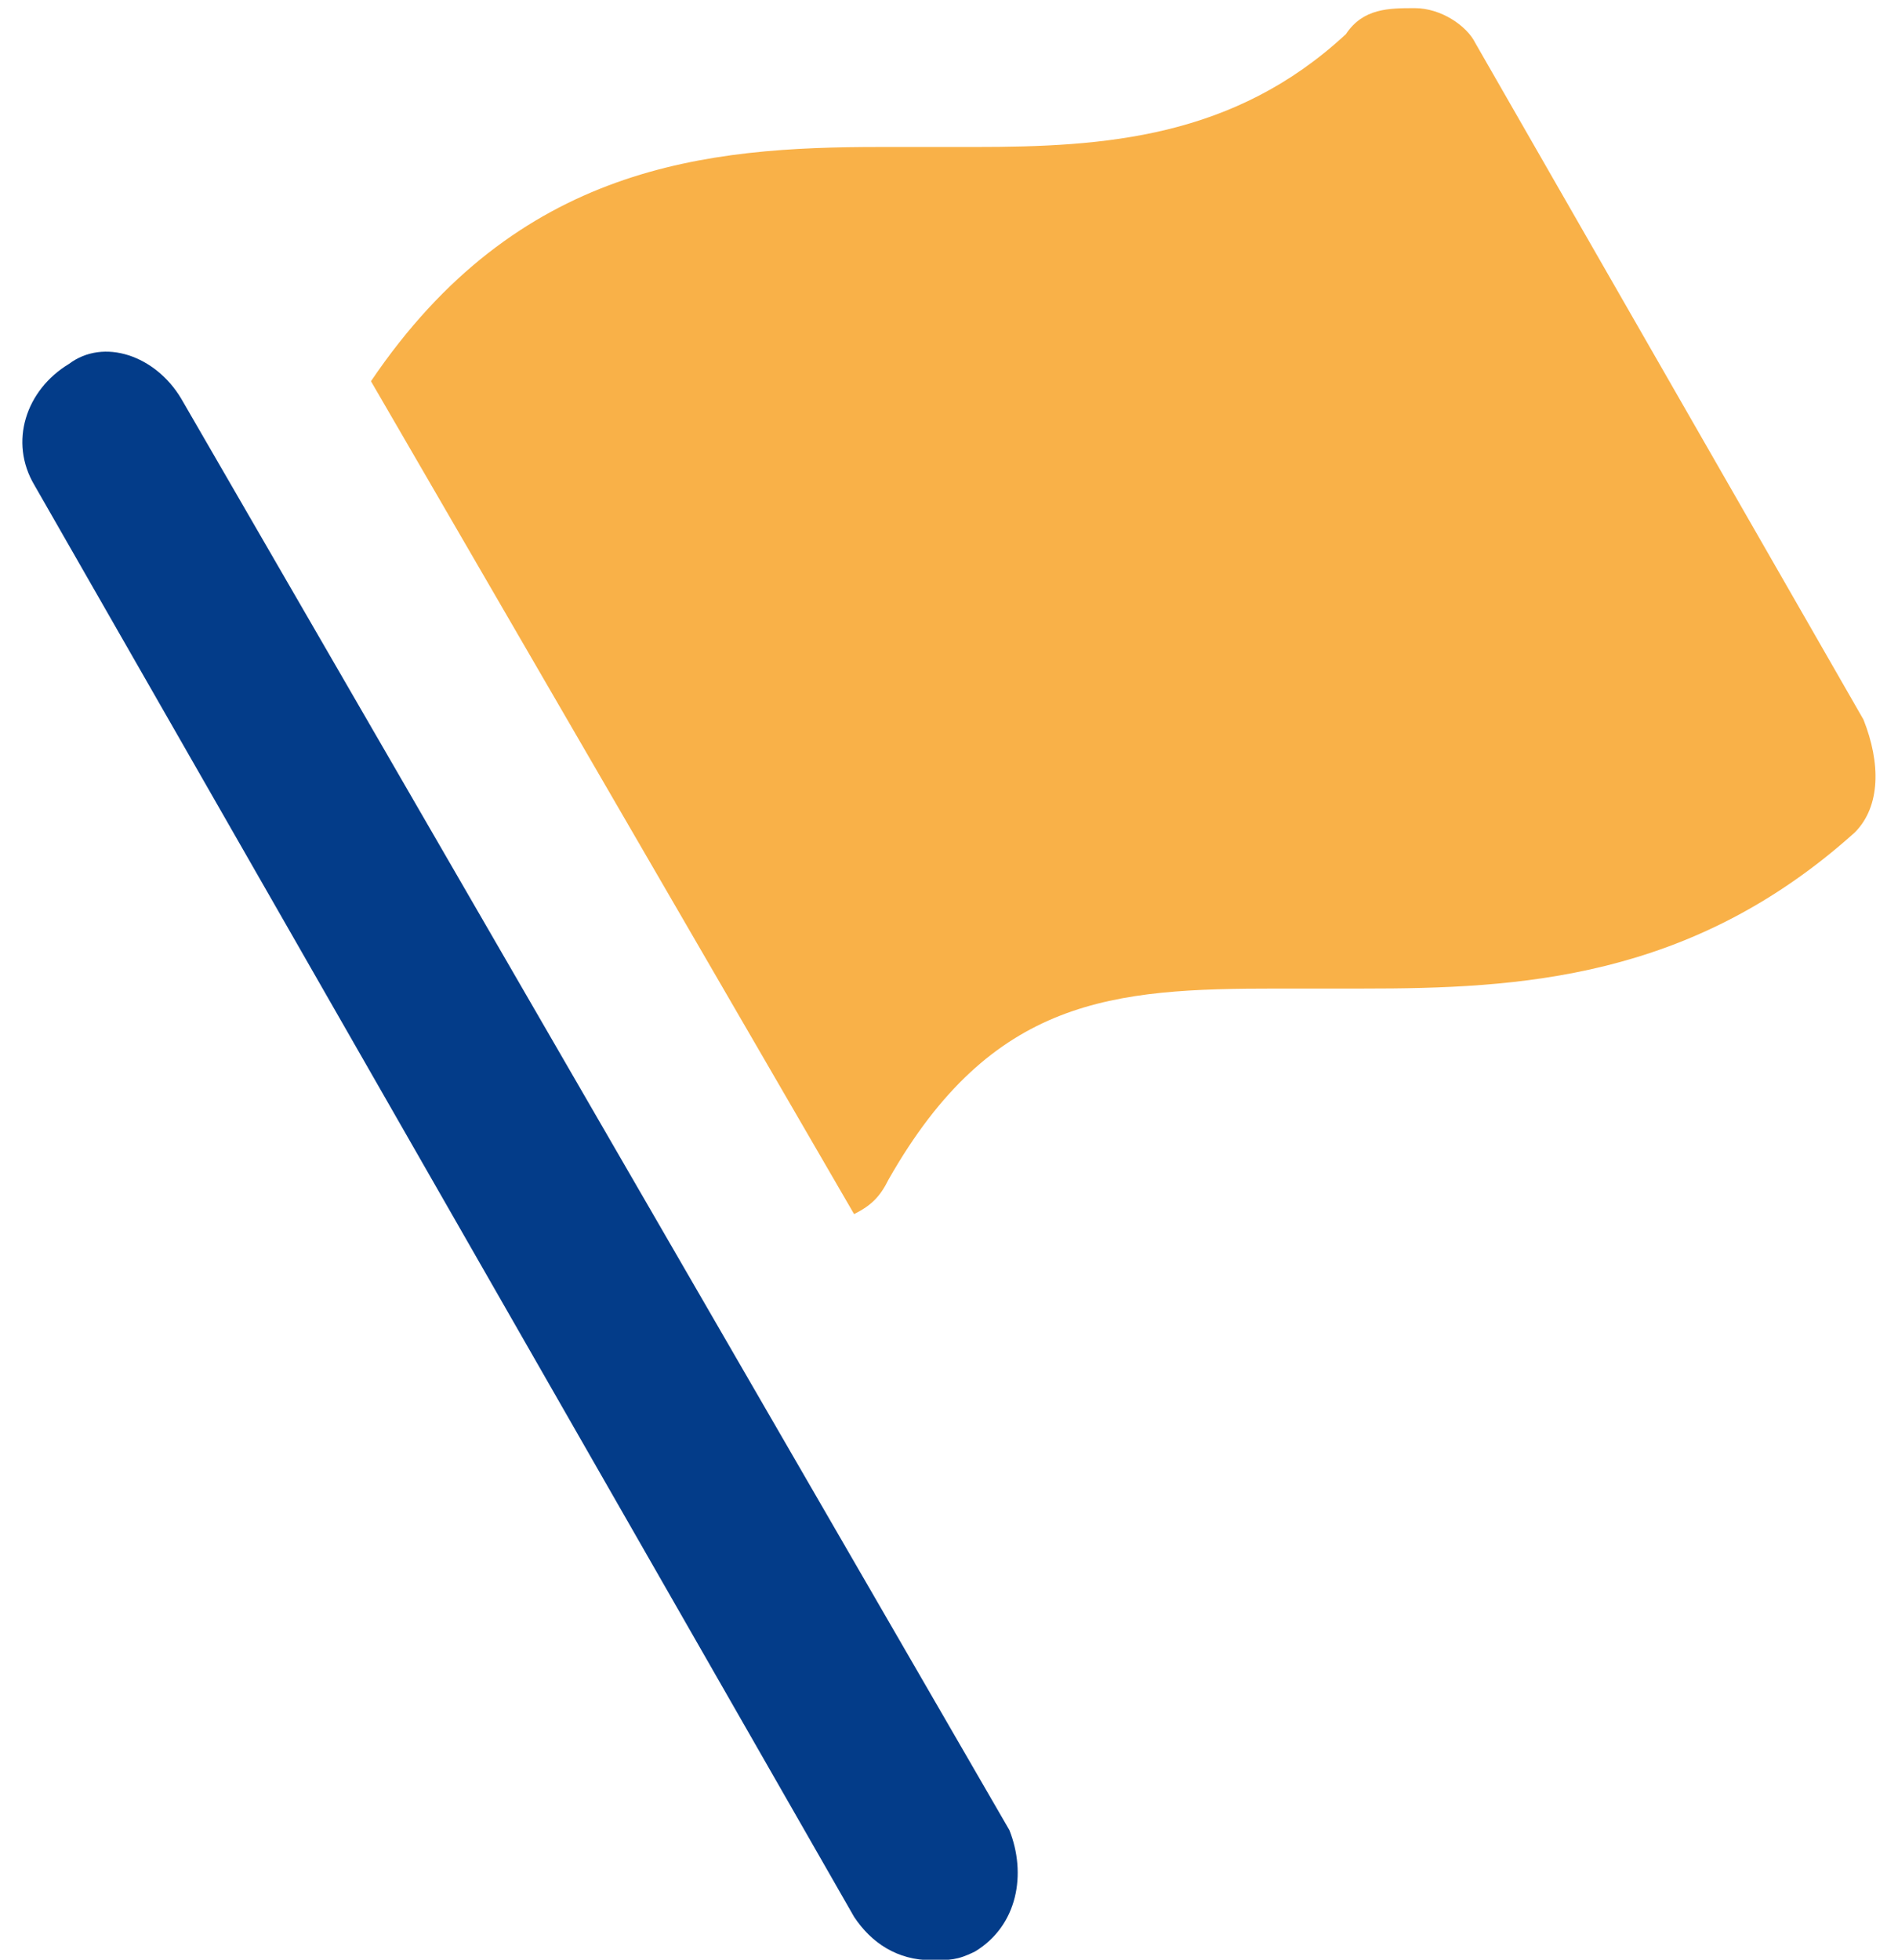 <?xml version="1.0" encoding="UTF-8"?>
<svg width="31px" height="32px" viewBox="0 0 31 32" version="1.1" xmlns="http://www.w3.org/2000/svg" xmlns:xlink="http://www.w3.org/1999/xlink">
    <!-- Generator: Sketch 51.2 (57519) - http://www.bohemiancoding.com/sketch -->
    <title>flag-diagonal-33</title>
    <desc>Created with Sketch.</desc>
    <defs></defs>
    <g id="Home" stroke="none" stroke-width="1" fill="none" fill-rule="evenodd">
        <g id="Play@2x" transform="translate(-705, -374)" fill-rule="nonzero">
            <g id="Group-2" transform="translate(247, 311)">
                <g id="flag-diagonal-33" transform="translate(458, 63)">
                    <path d="M2.959,6.508 C2.536,5.8 1.691,5.517 1.127,5.942 C0.423,6.367 0.141,7.217 0.564,7.925 L13.95,31.3 C14.232,31.725 14.655,32.008 15.218,32.008 C15.5,32.008 15.641,32.008 15.923,31.867 C16.627,31.442 16.768,30.592 16.486,29.883 L2.959,6.508 Z" id="Shape" fill="#033C89"></path>
                    <path d="M30.436,11.75 L24.095,0.7 C23.955,0.417 23.532,0.133 23.109,0.133 C22.686,0.133 22.264,0.133 21.982,0.558 C20.15,2.258 18.036,2.4 15.923,2.4 L14.373,2.4 C11.555,2.4 8.455,2.683 6.059,6.225 L13.95,19.825 C14.232,19.683 14.373,19.542 14.514,19.258 C16.205,16.283 18.177,16.142 20.855,16.142 L22.264,16.142 C24.8,16.142 27.618,16 30.295,13.592 C30.718,13.167 30.718,12.458 30.436,11.75 Z" id="Shape" fill="#F9B148"></path>
                </g>
            </g>
        </g>
    </g>
</svg>